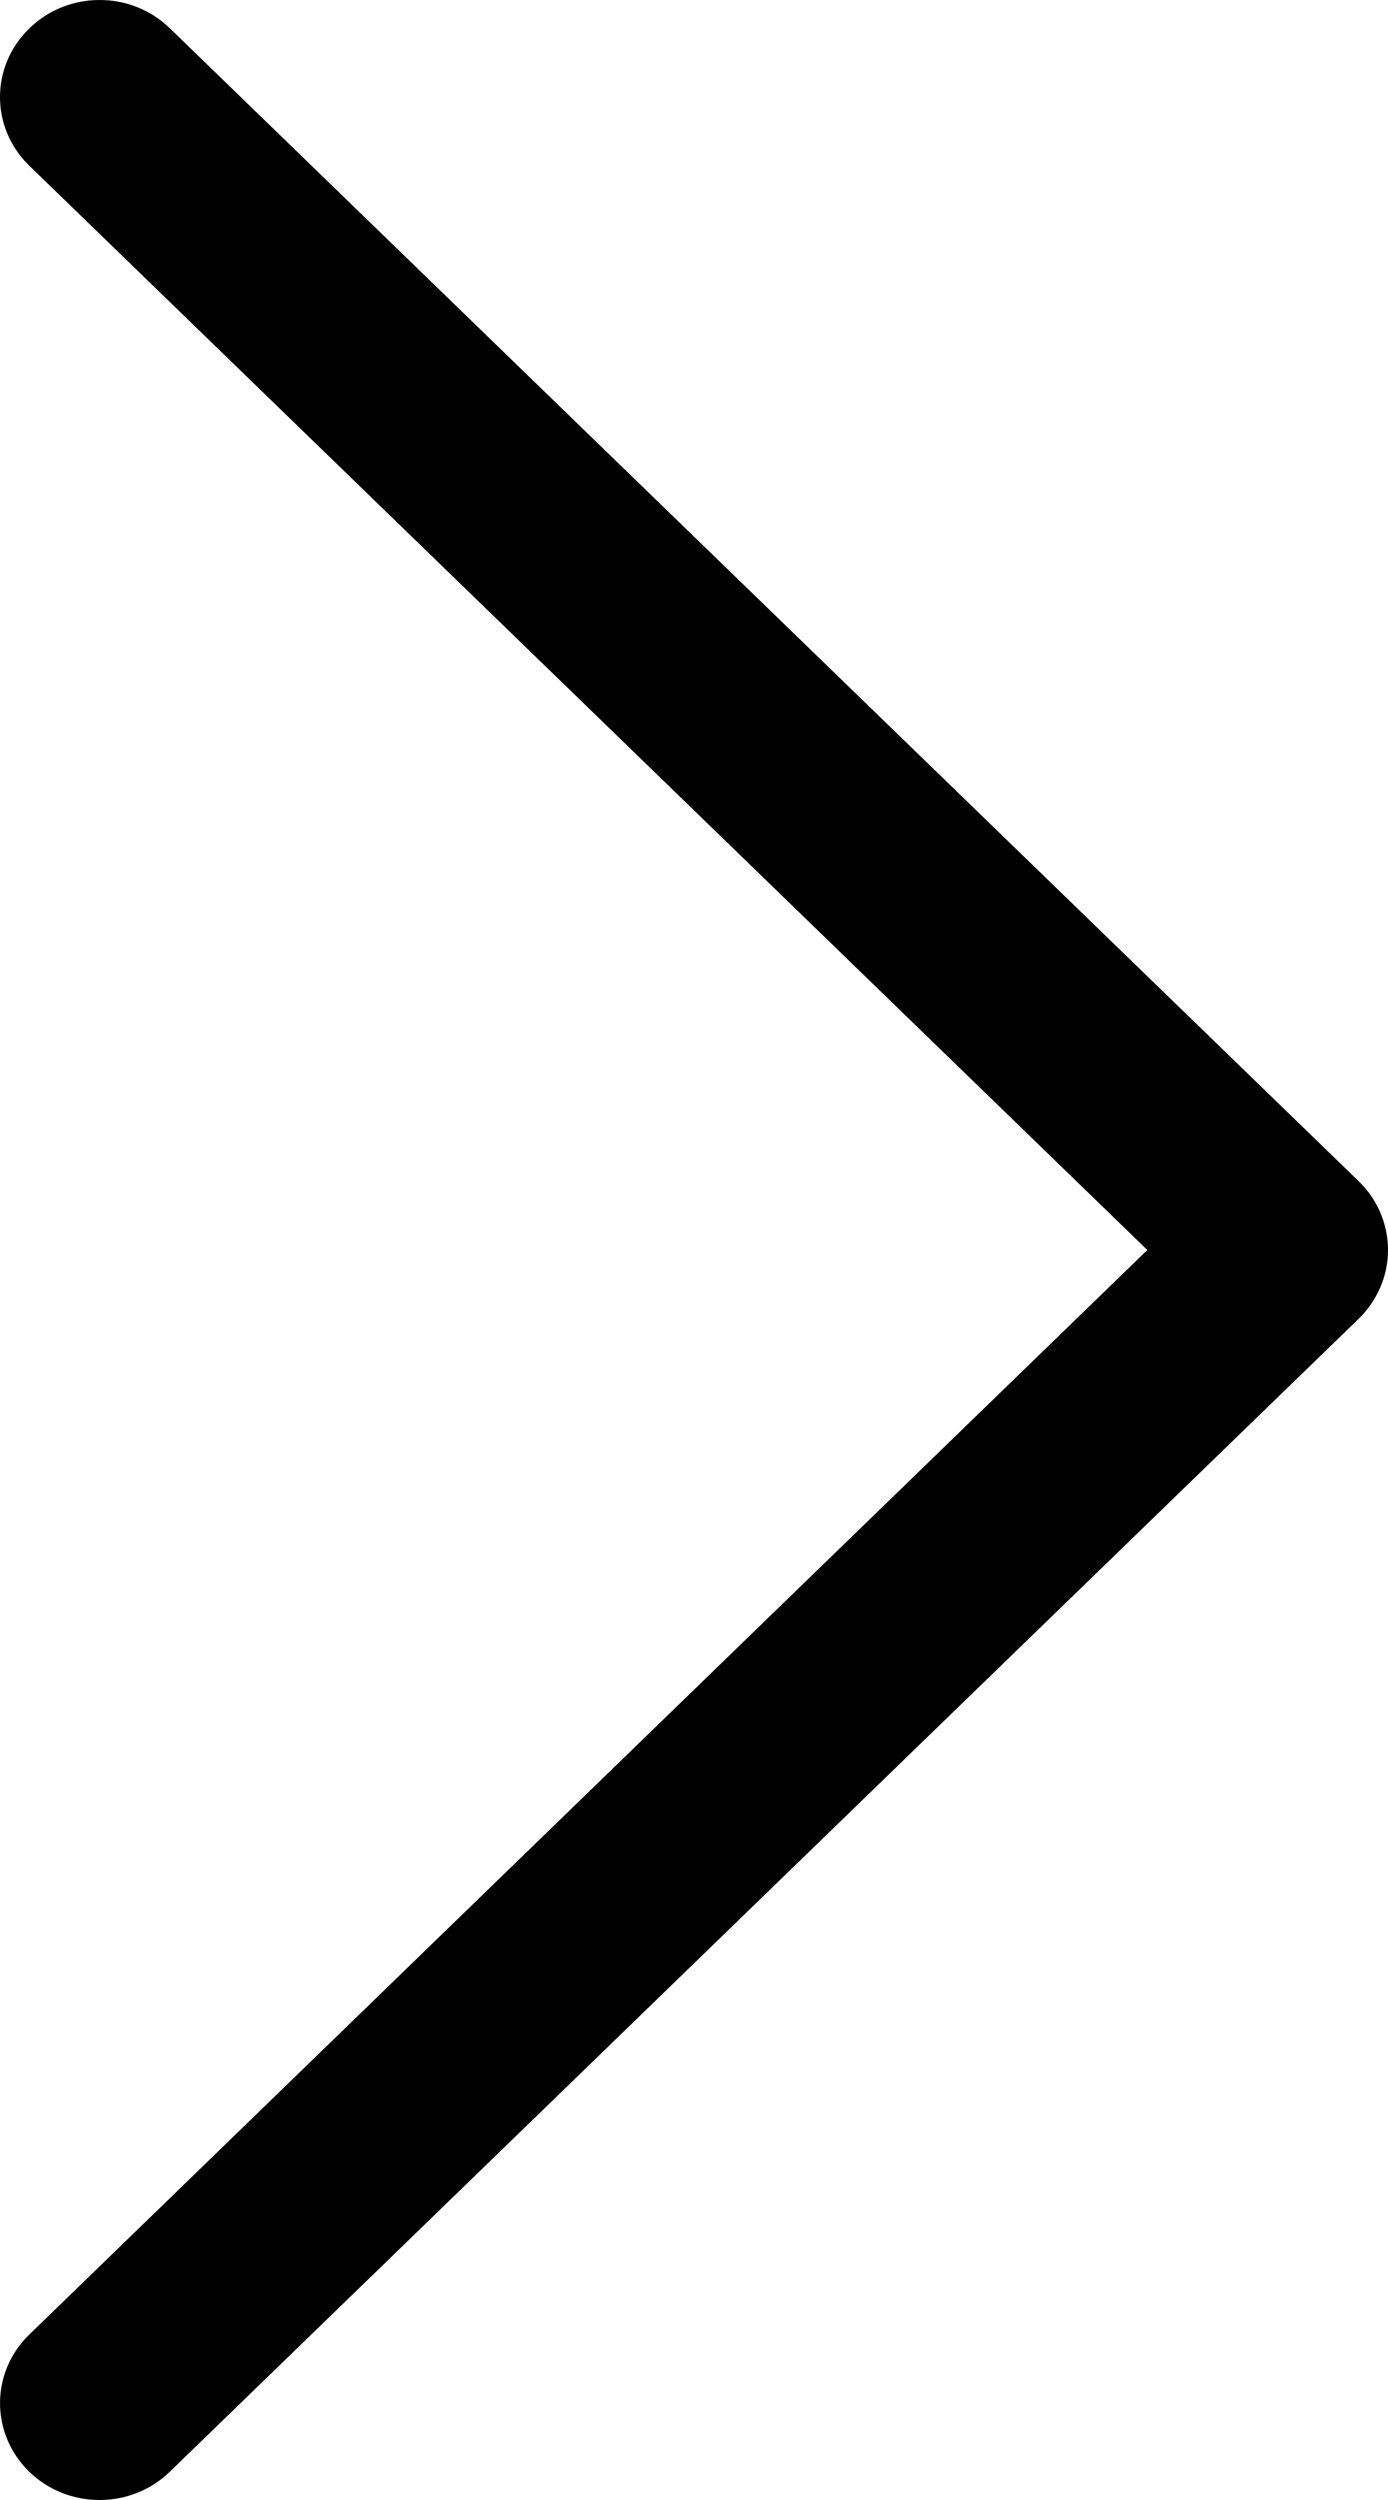 <svg width="5" height="9" viewBox="0 0 5 9" fill="none" xmlns="http://www.w3.org/2000/svg">
<path d="M4.895 4.747L0.612 8.898C0.472 9.034 0.245 9.034 0.105 8.898C-0.035 8.761 -0.035 8.54 0.106 8.404L4.133 4.5L0.105 0.596C-0.035 0.46 -0.035 0.239 0.105 0.103C0.175 0.034 0.267 0 0.359 0C0.451 0 0.542 0.034 0.612 0.102L4.895 4.253C4.962 4.318 5 4.407 5 4.5C5 4.593 4.962 4.681 4.895 4.747Z" fill="black"/>
</svg>
